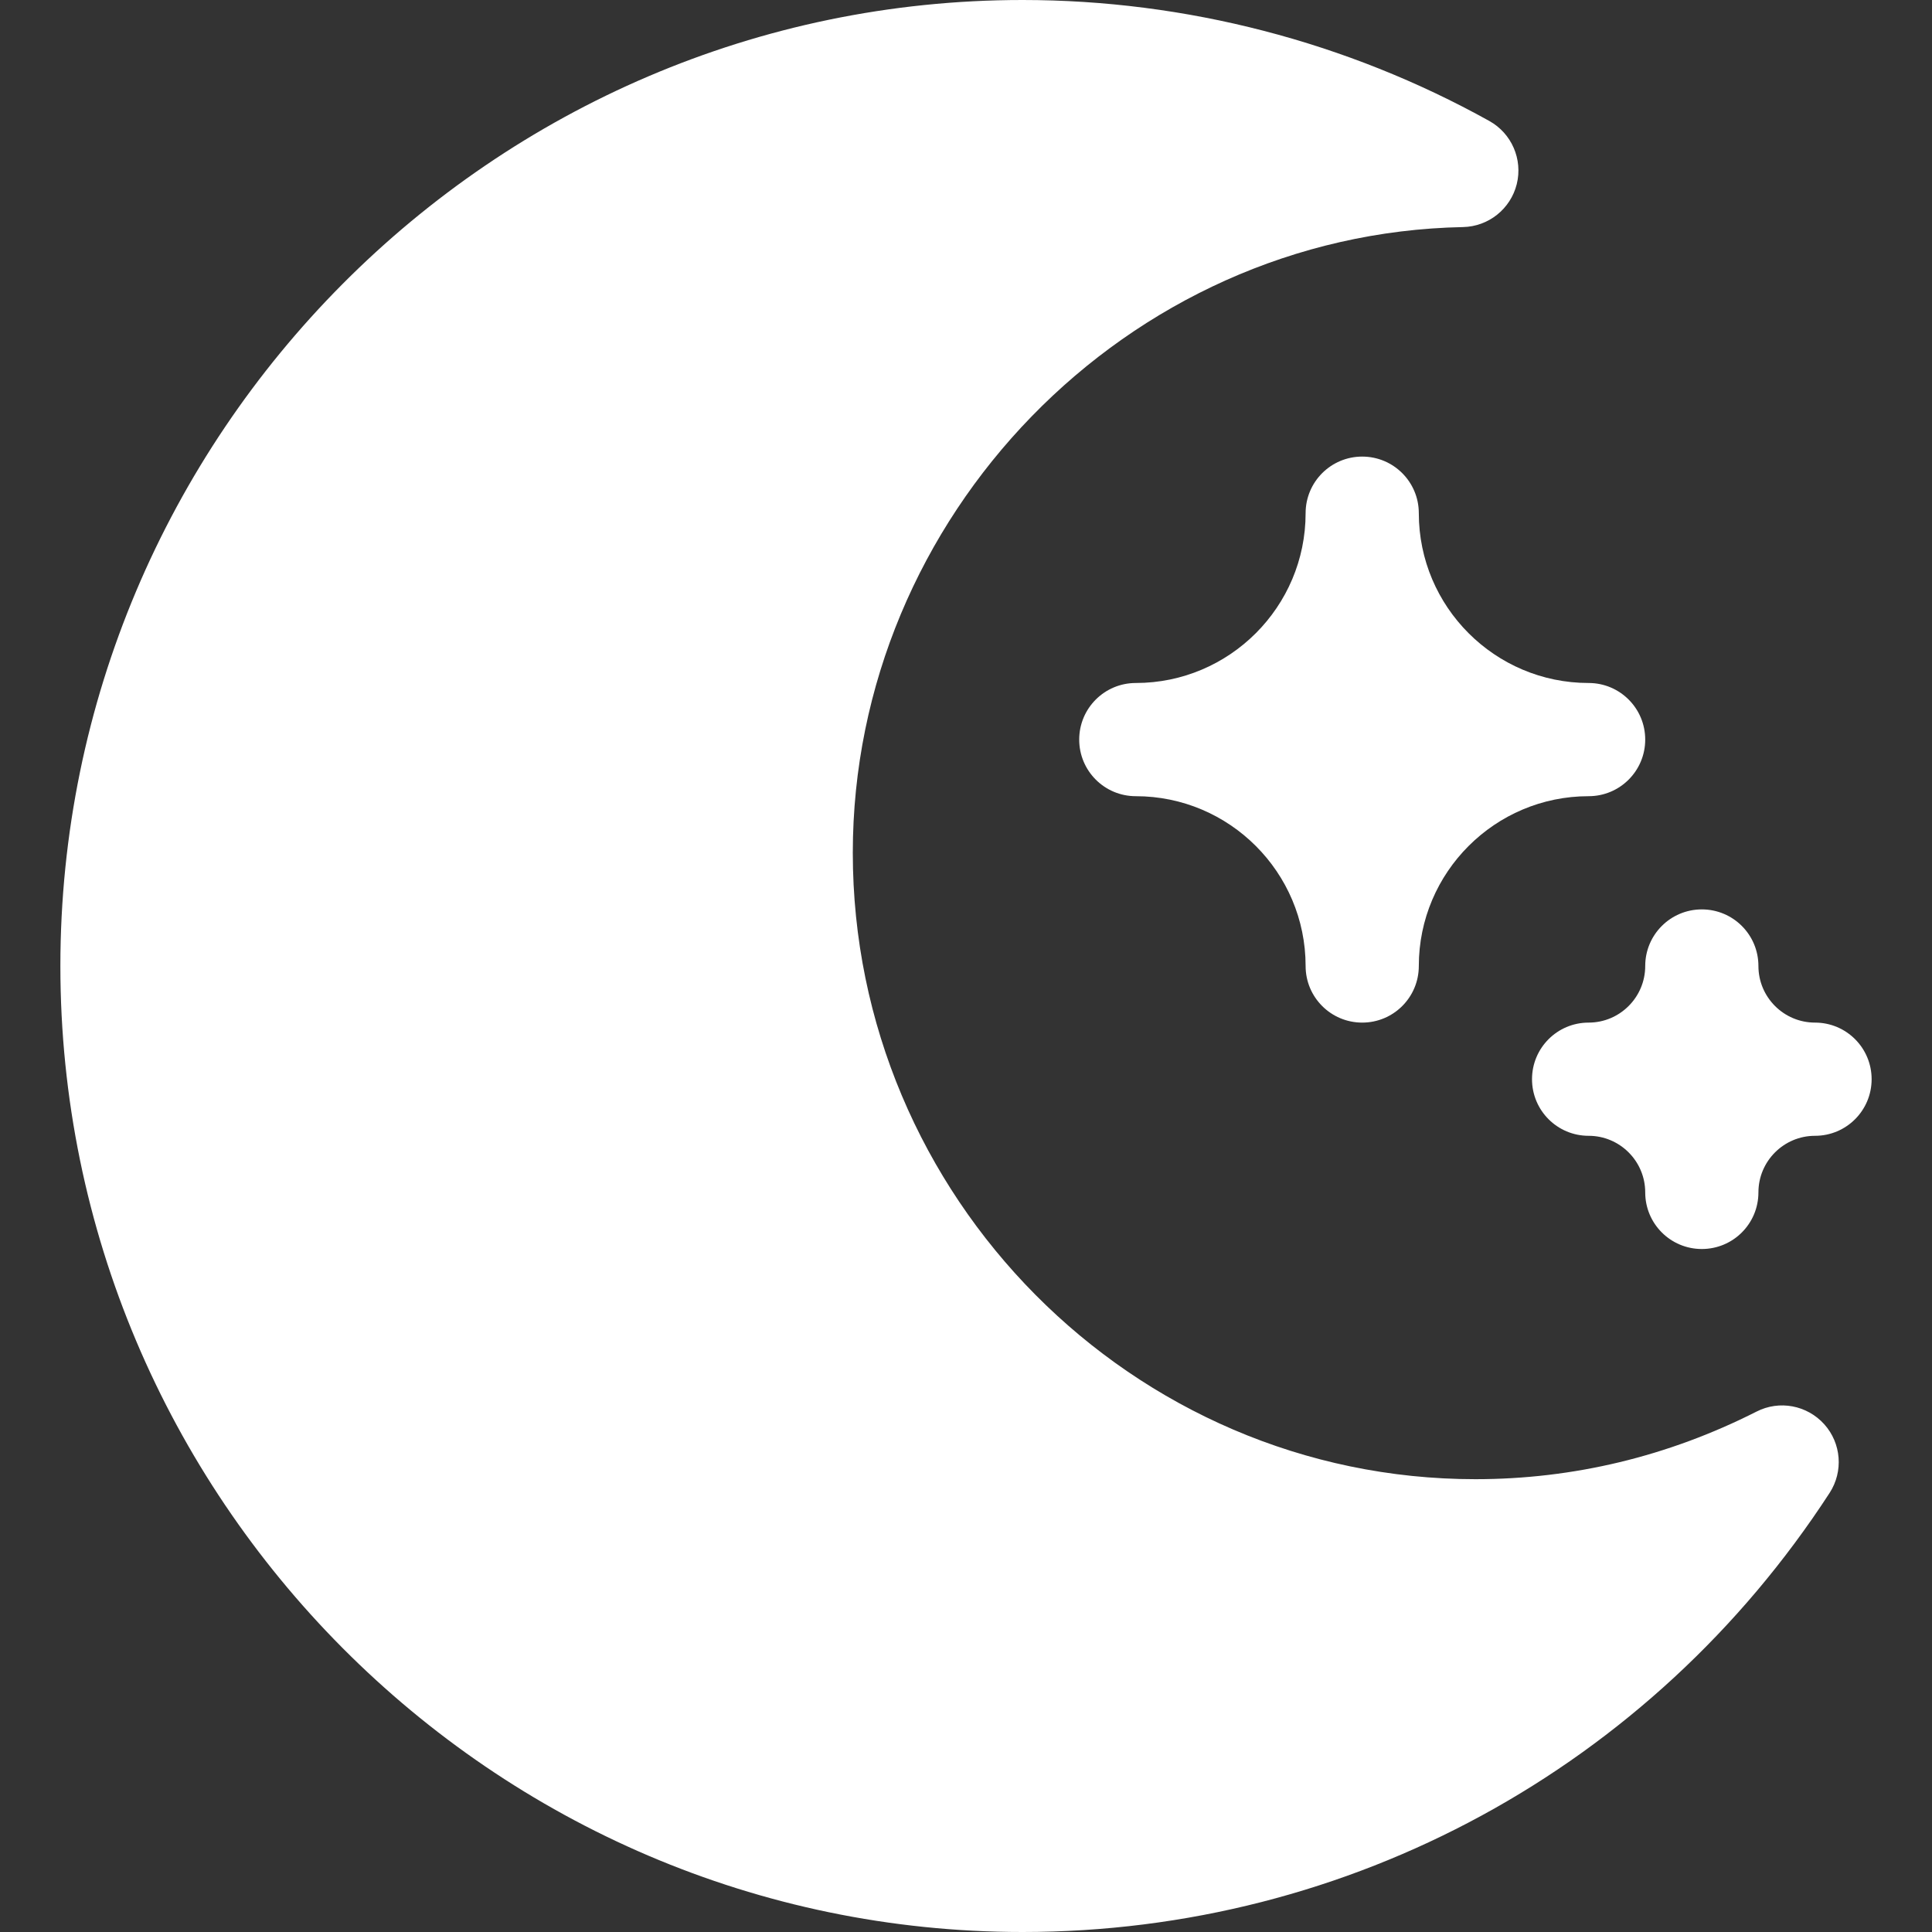 <?xml version="1.0" encoding="iso-8859-1"?>

<svg xmlns="http://www.w3.org/2000/svg" xmlns:xlink="http://www.w3.org/1999/xlink" version="1.1" id="Capa_1" x="0px" y="0px" viewBox="0 0 512 512" style="enable-background:new 0 0 512 512;" xml:space="preserve" width="512" height="512">
<rect x="0" y="0" width="512" height="512" fill="#333333" stroke="none"/>
<g>
	<path fill-rule="evenodd"  fill="rgb(255, 255, 255)" d="M465.502,374.085C442.05,385.965,416.972,392,391,392c-90.981,0-165-75.019-165-166   c0-89.106,72.539-164.052,161.689-165.824c6.782-0.132,12.627-4.805,14.268-11.382c1.626-6.577-1.348-13.433-7.266-16.729   C356.957,11.089,314.198,0,271,0C130.39,0,16,115.39,16,256s114.39,256,255,256c86.587,0,166.538-43.506,213.867-116.367   c3.691-5.698,3.105-13.154-1.421-18.193C478.891,372.386,471.552,370.994,465.502,374.085z"/>
	<path fill-rule="evenodd"  fill="rgb(255, 255, 255)" d="M376,136c0-8.291-6.709-15-15-15s-15,6.709-15,15c0,24.814-20.186,45-45,45c-8.291,0-15,6.709-15,15s6.709,15,15,15   c24.814,0,45,20.186,45,45c0,8.291,6.709,15,15,15s15-6.709,15-15c0-24.814,20.186-45,45-45c8.291,0,15-6.709,15-15   s-6.709-15-15-15C396.186,181,376,160.814,376,136z"/>
	<path fill-rule="evenodd"  fill="rgb(255, 255, 255)" d="M481,271c-8.276,0-15-6.724-15-15c0-8.291-6.709-15-15-15s-15,6.709-15,15c0,8.276-6.724,15-15,15c-8.291,0-15,6.709-15,15   s6.709,15,15,15c8.276,0,15,6.724,15,15c0,8.291,6.709,15,15,15s15-6.709,15-15c0-8.276,6.724-15,15-15c8.291,0,15-6.709,15-15   S489.291,271,481,271z"/>
</g>


</svg>
